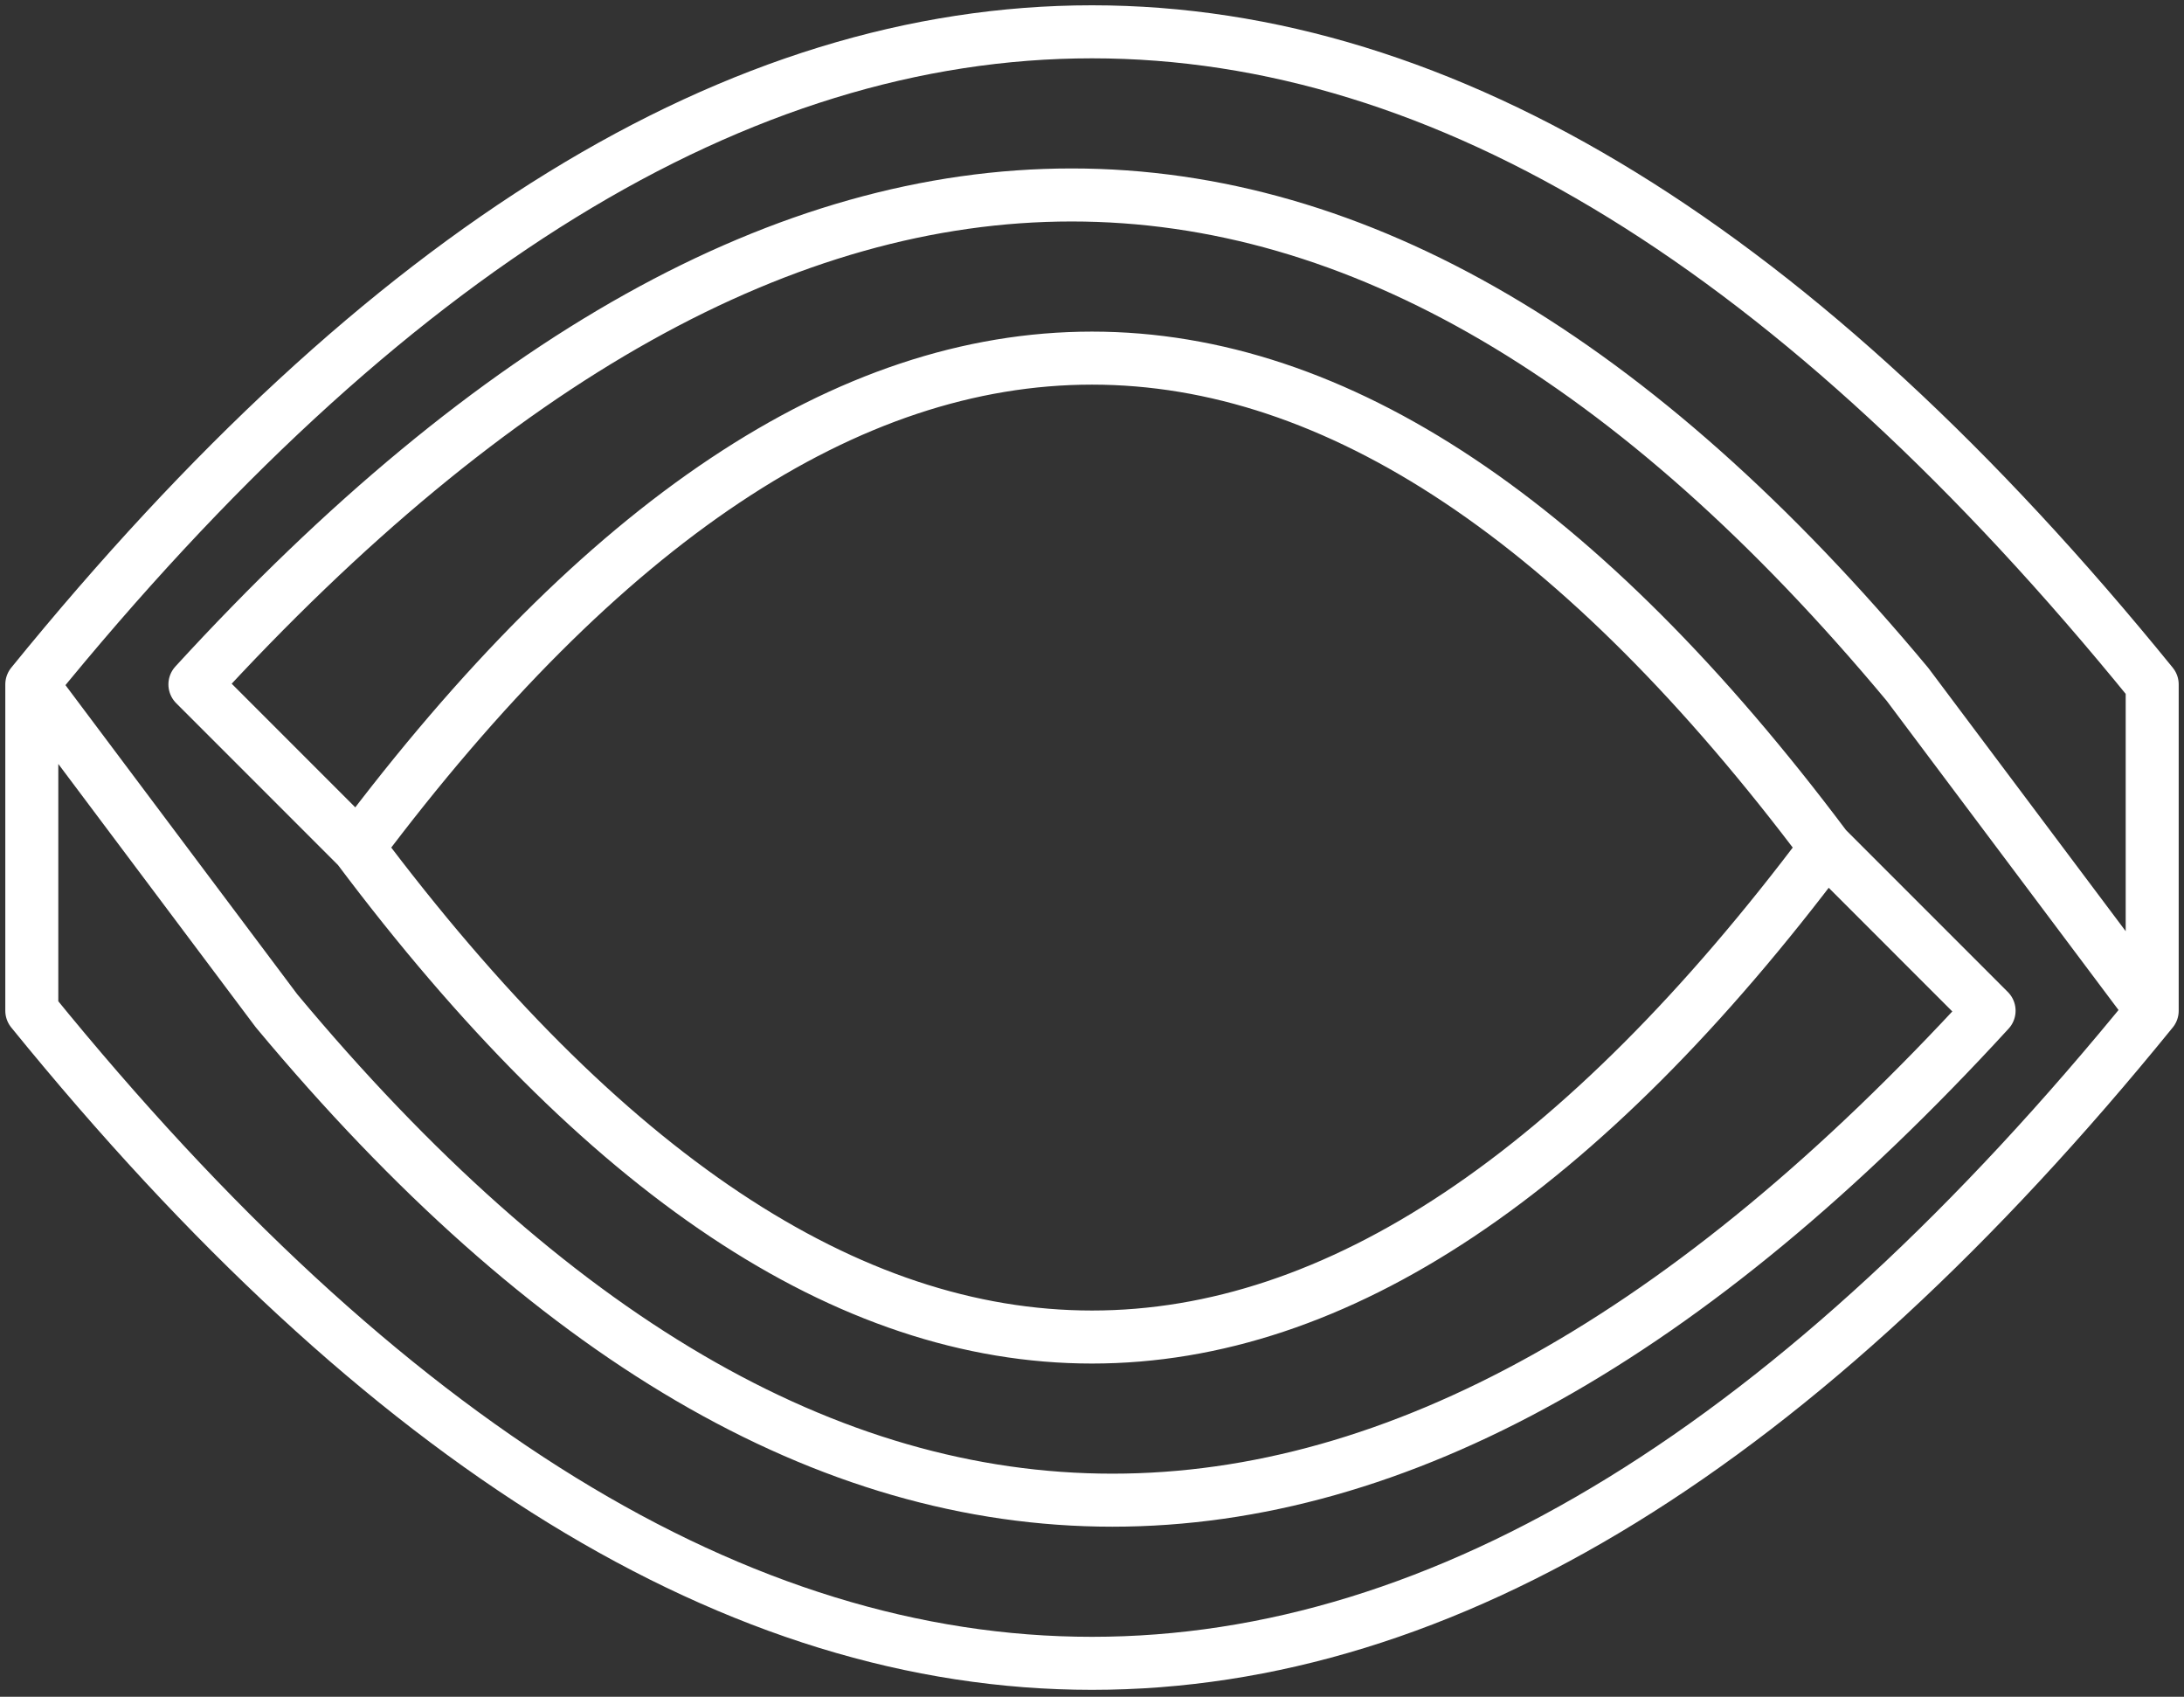<svg width="206" height="160" viewBox="0 0 206 160" fill="none" xmlns="http://www.w3.org/2000/svg">
<rect x="0" y="0" width="206" height="160" fill="#333333" stroke="none"/>
<path id="Vector" d="M33.769 79.923C79.923 18.385 126.077 18.385 172.231 79.923M33.769 79.923C79.923 141.462 126.077 141.462 172.231 79.923M33.769 79.923L18.385 64.538C74.795 3 128.641 3 179.923 64.538L203 95.308M172.231 79.923L187.615 95.308C131.205 156.846 77.359 156.846 26.077 95.308L3 64.538M3 64.538V95.308C69.667 177.359 136.333 177.359 203 95.308M3 64.538C69.667 -17.513 136.333 -17.513 203 64.538V95.308" stroke="white" stroke-width="5" stroke-linecap="round" stroke-linejoin="round"/>
</svg>
